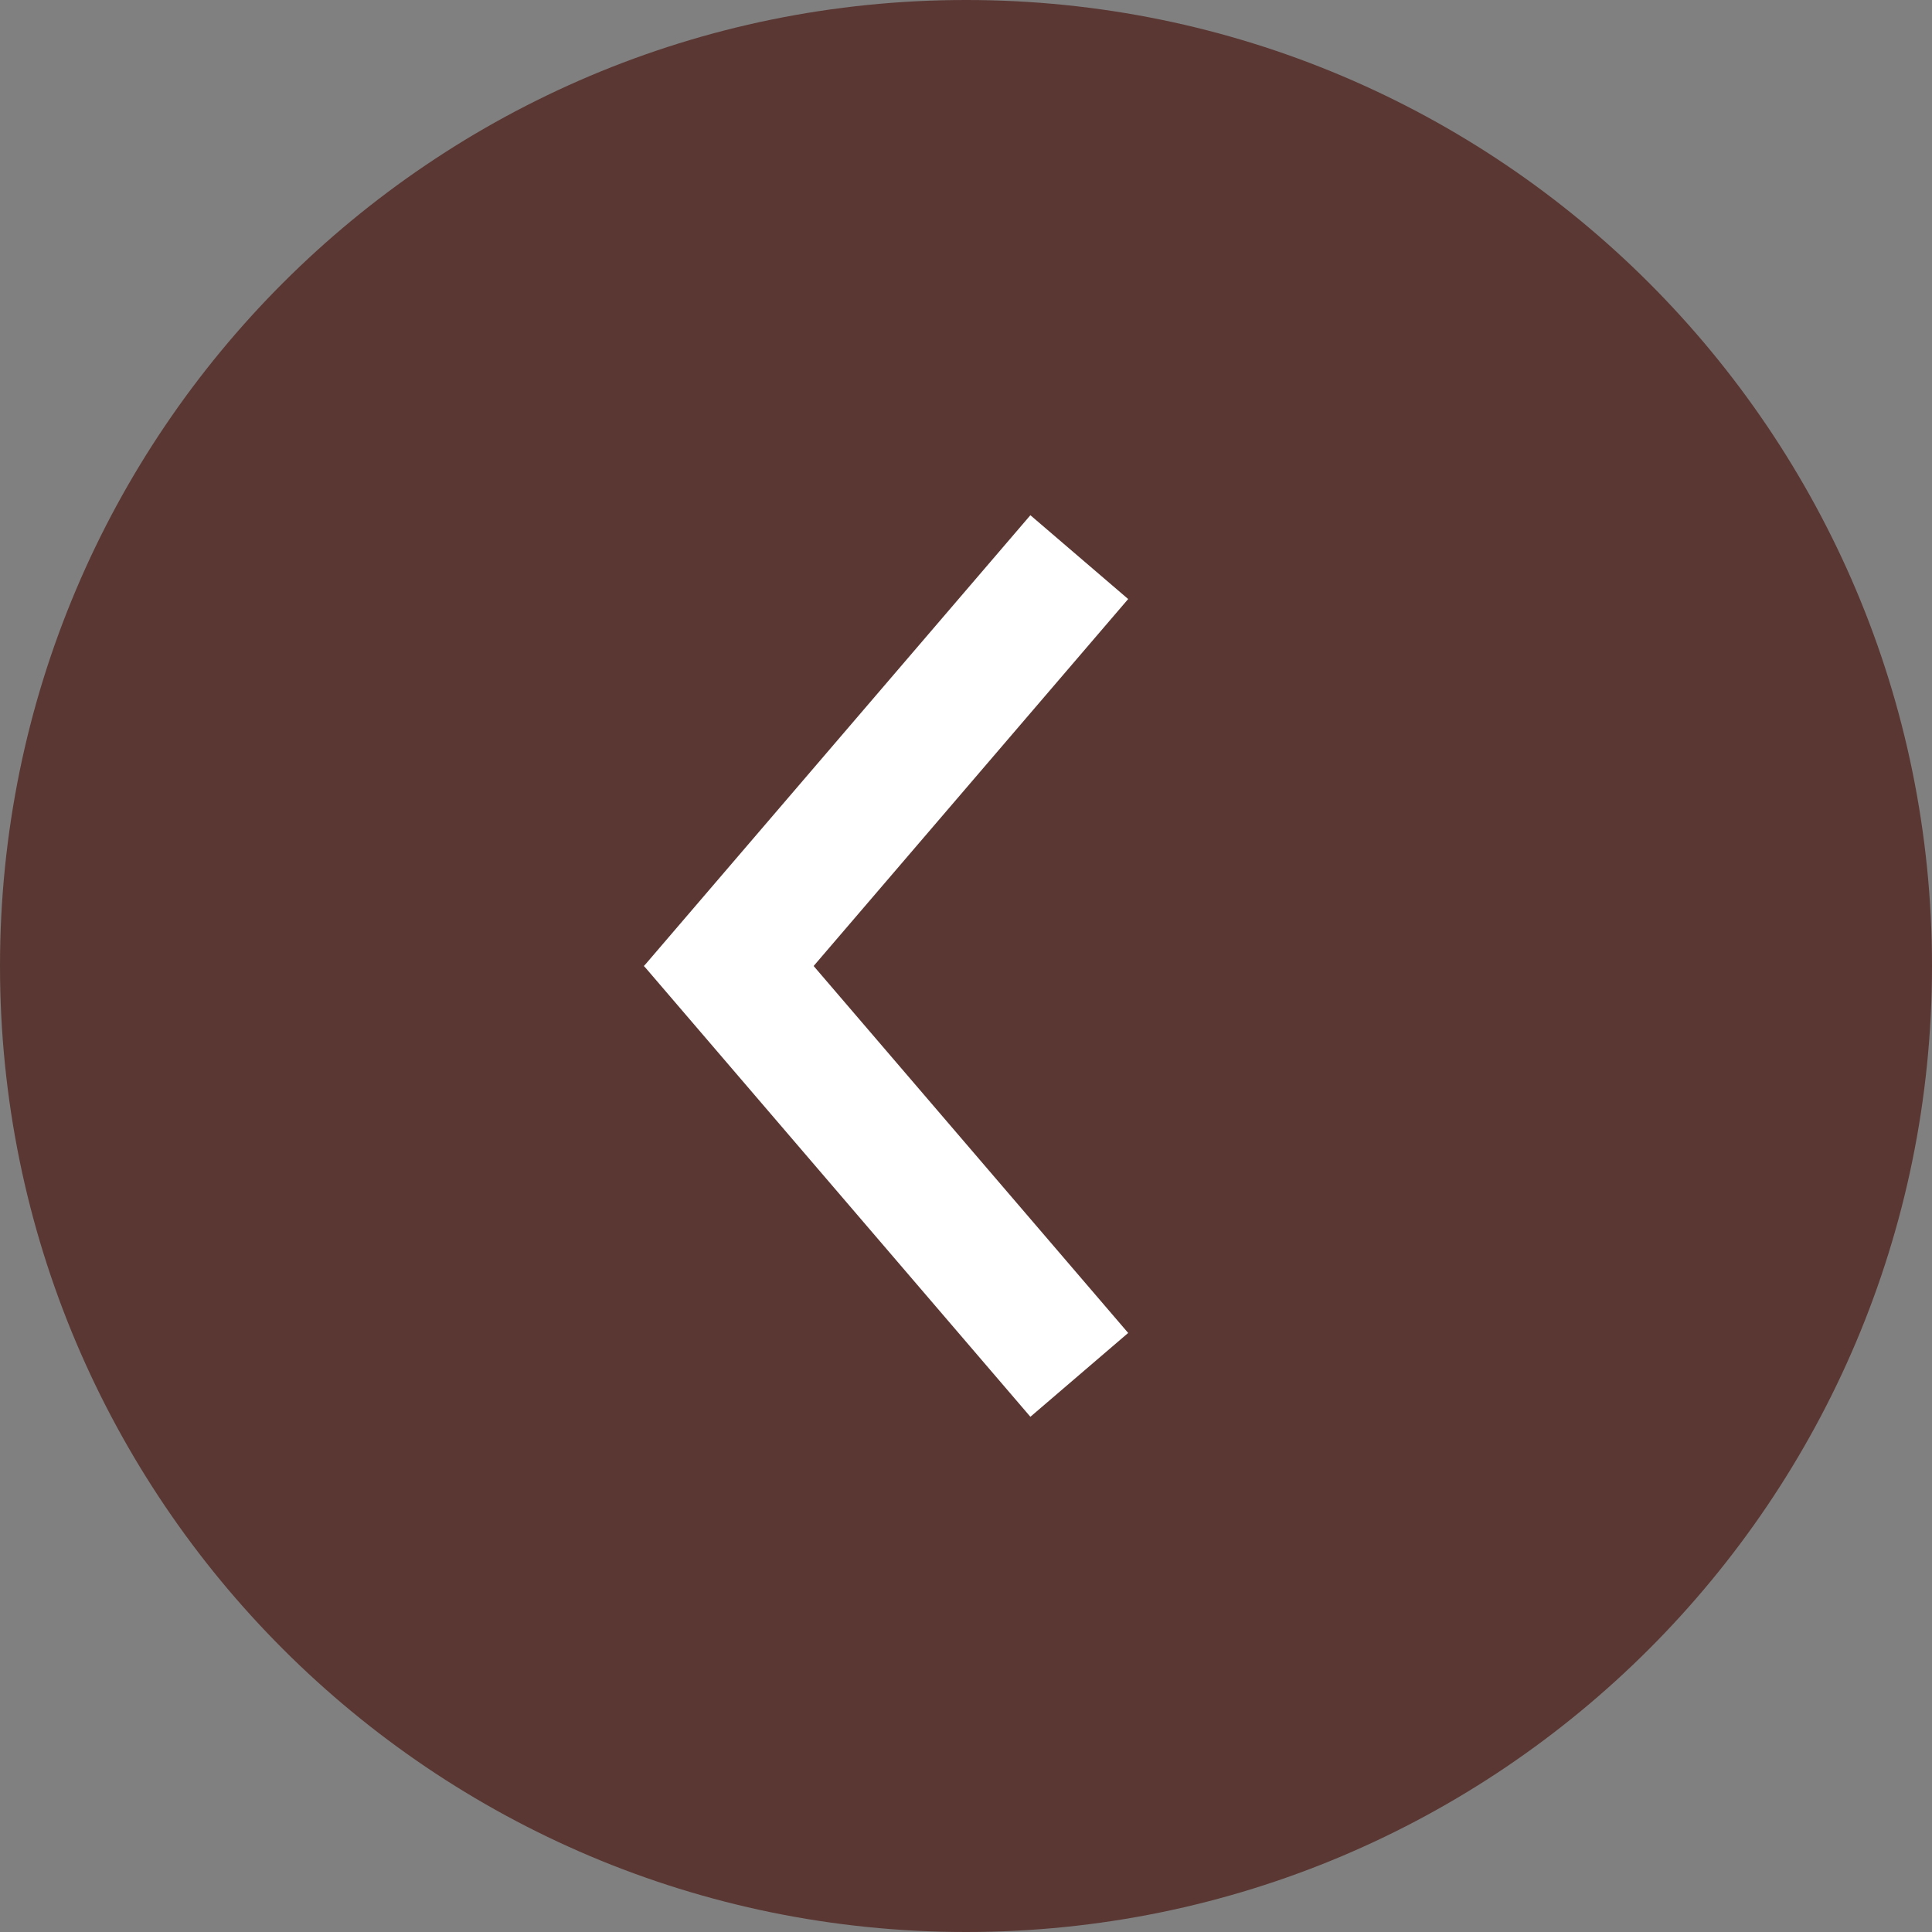 <svg width="30" height="30" viewBox="0 0 30 30" fill="none" xmlns="http://www.w3.org/2000/svg">
<rect x="0" y="0" width="30" height="30" fill="#808080" stroke="none"/>
<path d="M30 15C30 23.284 23.284 30 15 30C6.716 30 0 23.284 0 15C0 6.716 6.716 -3.05176e-05 15 -3.05176e-05C23.284 -3.05176e-05 30 6.716 30 15Z" fill="#5A3733"/>
<line x1="10.759" y1="14.349" x2="16.759" y2="21.349" stroke="white" stroke-width="2"/>
<line x1="16.759" y1="8.651" x2="10.759" y2="15.651" stroke="white" stroke-width="2"/>
</svg>

